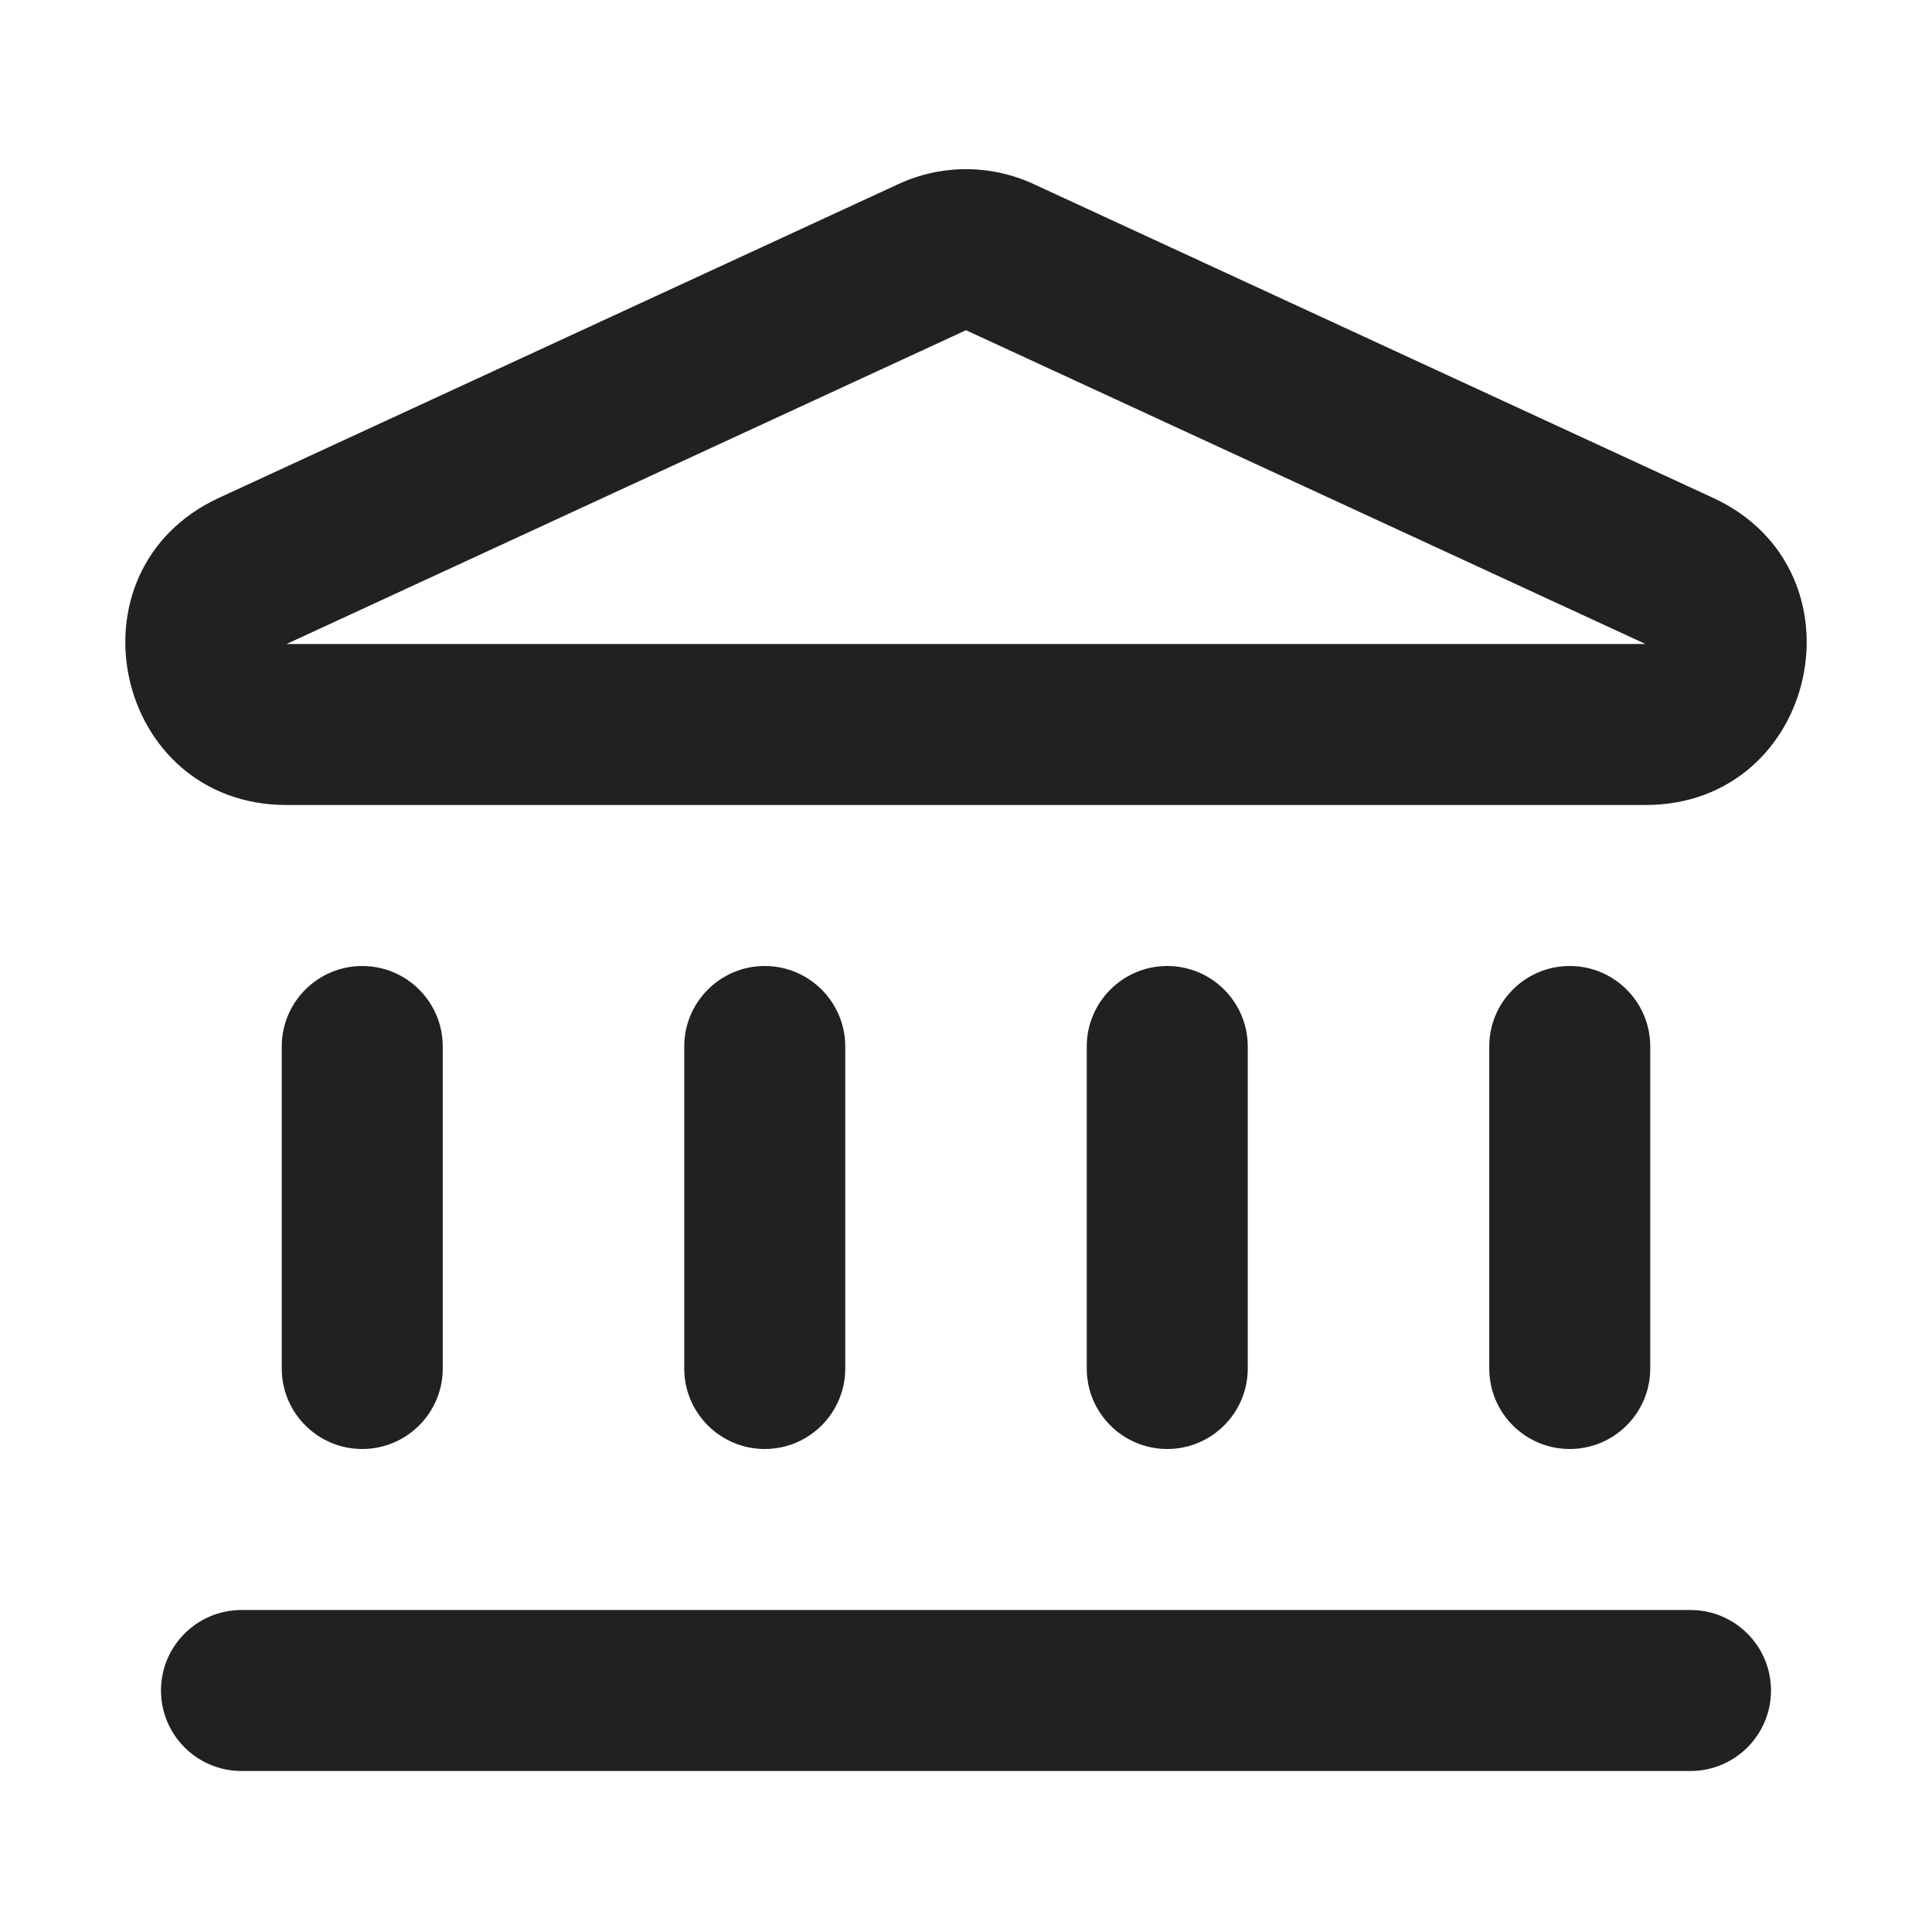 <svg width="24" height="24" viewBox="0 0 24 24" fill="none" xmlns="http://www.w3.org/2000/svg">
<path fill-rule="evenodd" clip-rule="evenodd" d="M11.162 2.286C11.694 2.04 12.307 2.04 12.839 2.286L21.279 6.184C23.226 7.083 22.585 10 20.441 10H3.56C1.415 10 0.774 7.083 2.721 6.184L11.162 2.286ZM12 4.102L3.56 8L20.441 8L12 4.102Z" fill="#212121"/>
<path fill-rule="evenodd" clip-rule="evenodd" d="M4.5 12C5.052 12 5.5 12.448 5.5 13V17C5.5 17.552 5.052 18 4.5 18C3.948 18 3.5 17.552 3.5 17V13C3.5 12.448 3.948 12 4.5 12Z" fill="#212121"/>
<path fill-rule="evenodd" clip-rule="evenodd" d="M9.5 12C10.052 12 10.5 12.448 10.5 13V17C10.5 17.552 10.052 18 9.5 18C8.948 18 8.5 17.552 8.5 17V13C8.5 12.448 8.948 12 9.5 12Z" fill="#212121"/>
<path fill-rule="evenodd" clip-rule="evenodd" d="M14.5 12C15.052 12 15.5 12.448 15.5 13V17C15.5 17.552 15.052 18 14.5 18C13.948 18 13.5 17.552 13.5 17V13C13.5 12.448 13.948 12 14.5 12Z" fill="#212121"/>
<path fill-rule="evenodd" clip-rule="evenodd" d="M19.5 12C20.052 12 20.5 12.448 20.5 13V17C20.5 17.552 20.052 18 19.5 18C18.948 18 18.5 17.552 18.5 17V13C18.5 12.448 18.948 12 19.5 12Z" fill="#212121"/>
<path fill-rule="evenodd" clip-rule="evenodd" d="M2 21C2 20.448 2.448 20 3 20H21C21.552 20 22 20.448 22 21C22 21.552 21.552 22 21 22H3C2.448 22 2 21.552 2 21Z" fill="#212121"/>
</svg>
